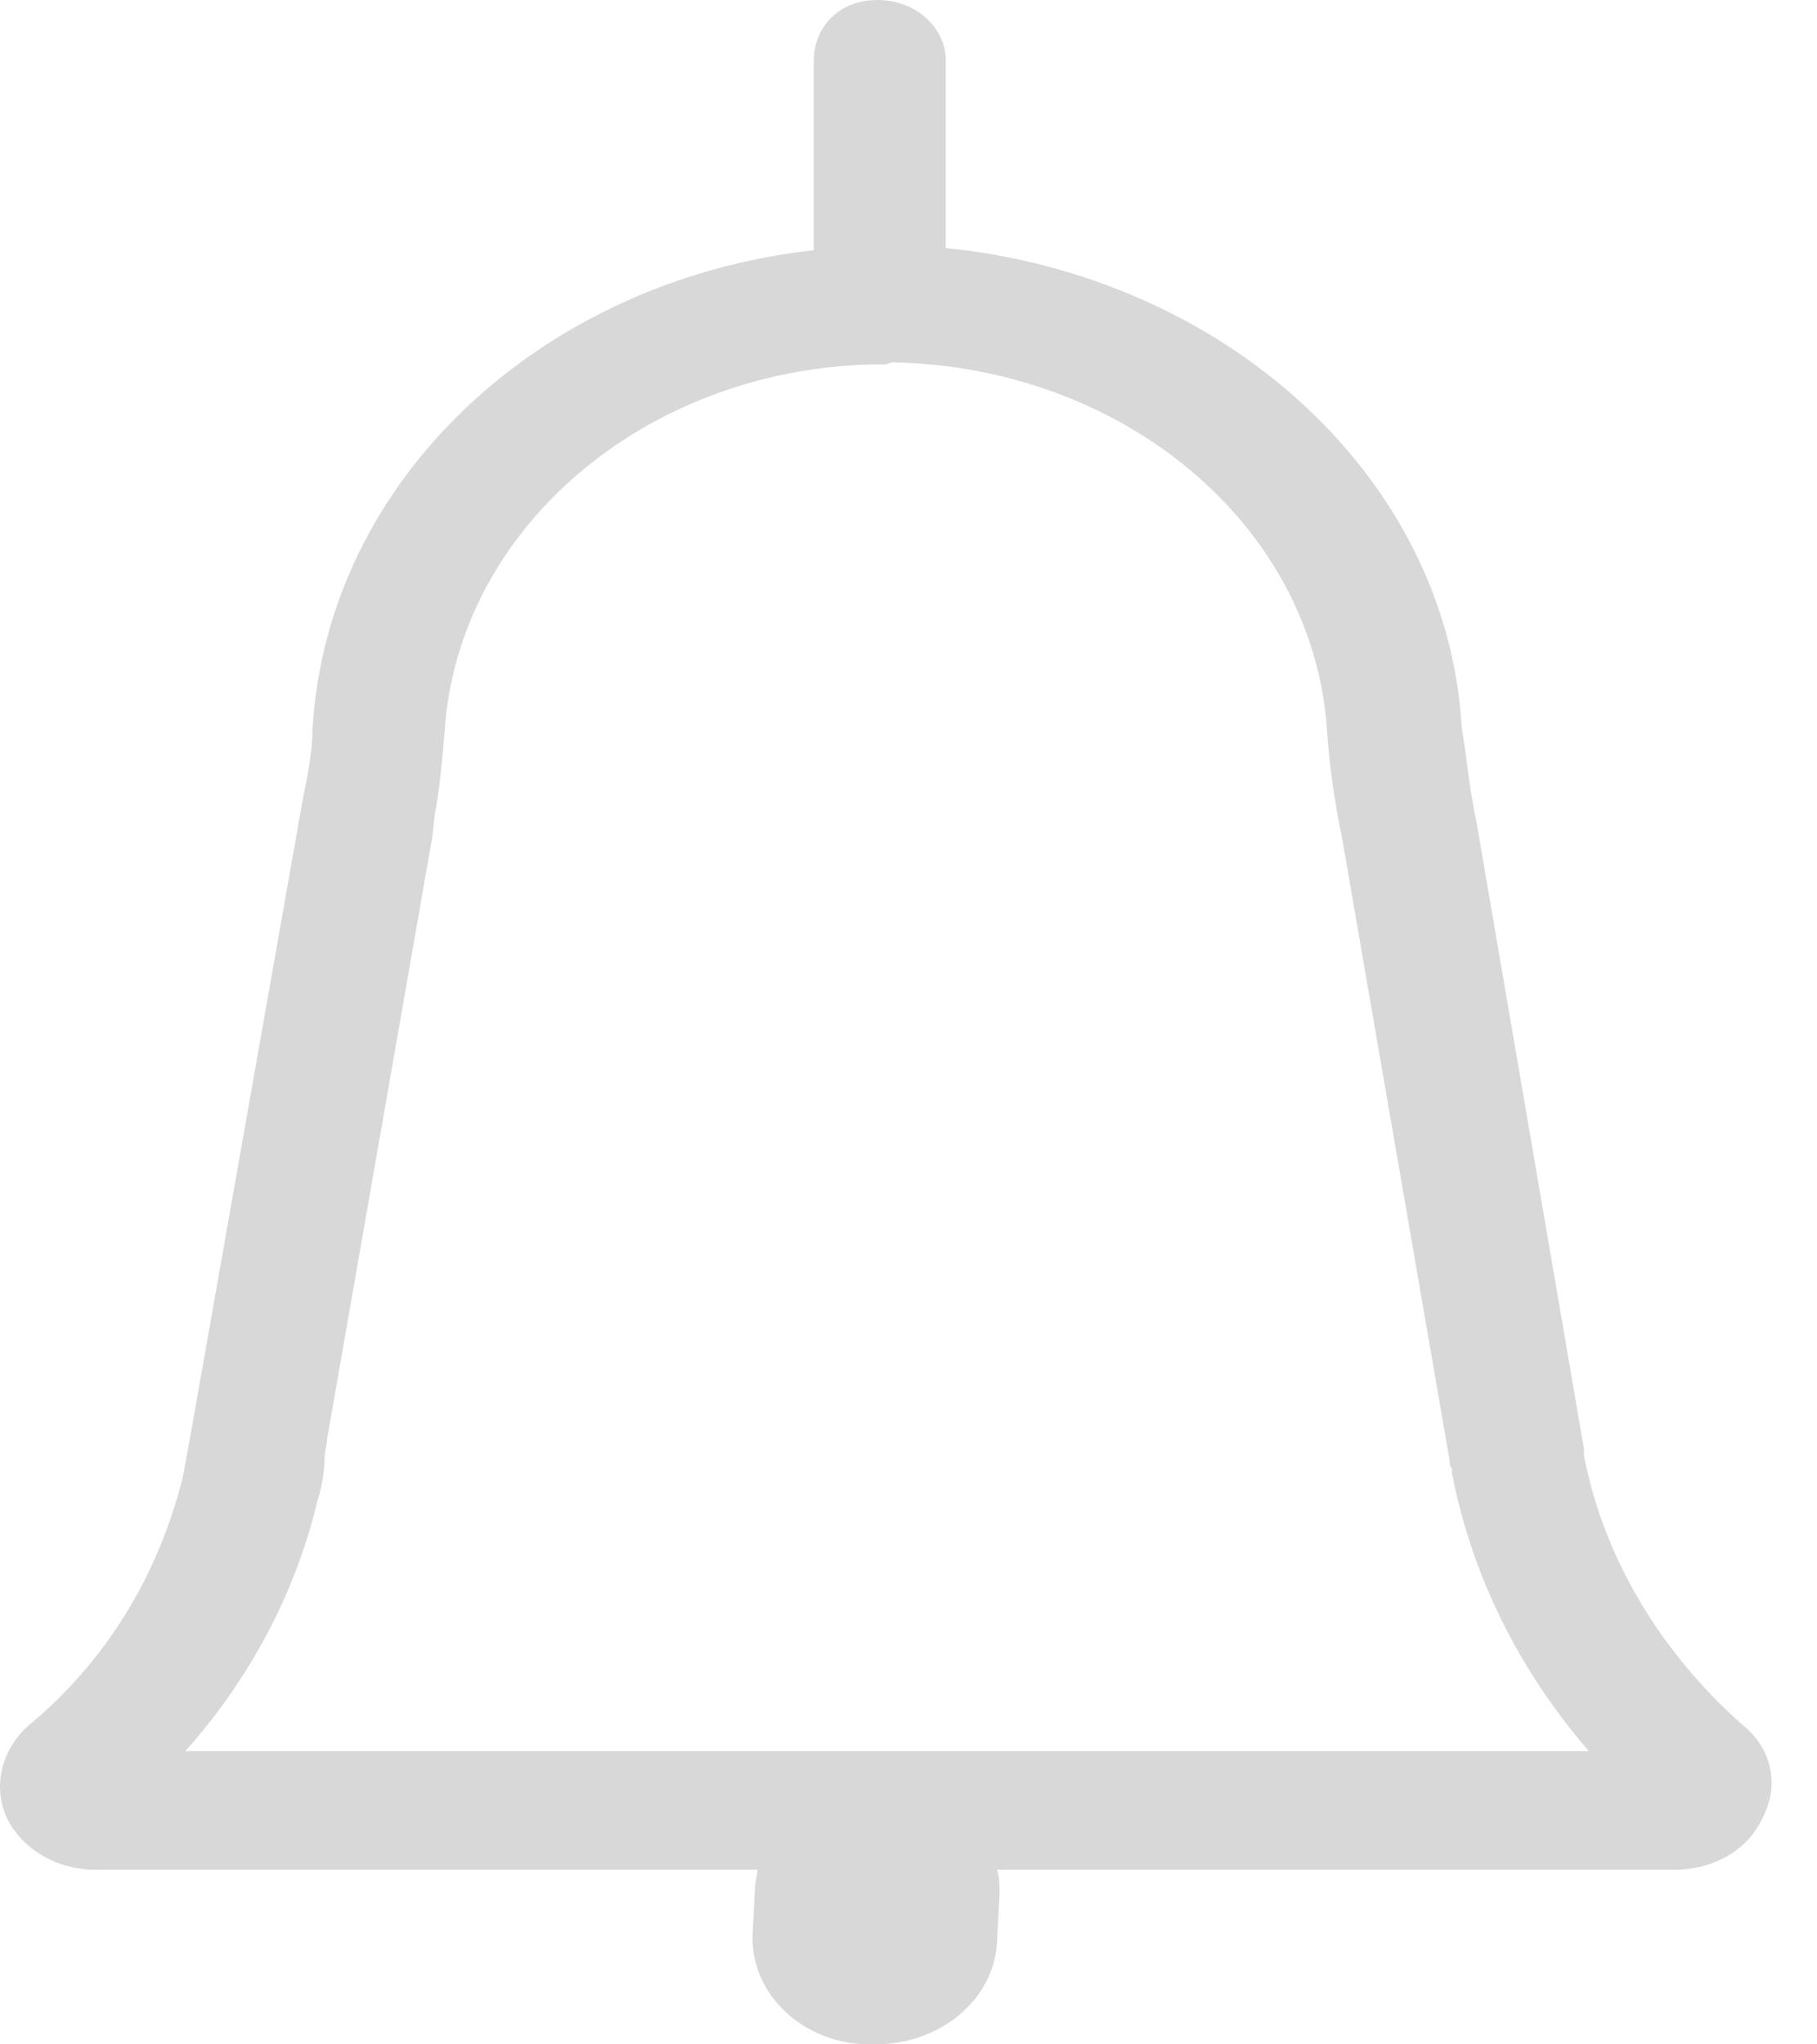 <svg width="16" height="18" viewBox="0 0 16 18" fill="none" xmlns="http://www.w3.org/2000/svg">
<path d="M15.348 15.19C14.616 14.544 14.12 13.709 13.948 12.816C13.948 12.797 13.948 12.778 13.948 12.759L13.001 7.234C12.936 6.93 12.915 6.665 12.871 6.399C12.742 4.196 10.783 2.43 8.328 2.184V0.532C8.328 0.247 8.07 0 7.725 0C7.381 0 7.166 0.247 7.166 0.532V2.203C4.776 2.468 2.881 4.215 2.752 6.418C2.752 6.608 2.708 6.835 2.665 7.044L1.696 12.532L1.61 13.006C1.395 13.861 0.943 14.62 0.254 15.19C0.017 15.399 -0.069 15.722 0.06 16.006C0.189 16.272 0.491 16.462 0.835 16.462H6.67C6.67 16.519 6.649 16.557 6.649 16.614L6.627 17.032C6.606 17.563 7.079 18 7.661 18C7.682 18 7.682 18 7.704 18C8.285 18 8.759 17.601 8.78 17.089L8.802 16.671C8.802 16.595 8.802 16.538 8.78 16.462H14.745C15.089 16.462 15.391 16.291 15.52 16.006C15.671 15.722 15.606 15.399 15.348 15.19ZM1.632 15.418C2.192 14.791 2.601 14.032 2.795 13.215C2.838 13.082 2.859 12.949 2.859 12.816C2.859 12.778 2.881 12.722 2.881 12.665L3.807 7.367L3.828 7.177C3.871 6.949 3.893 6.703 3.914 6.456C4.022 4.671 5.658 3.266 7.661 3.209C7.682 3.209 7.704 3.209 7.747 3.209C7.79 3.209 7.811 3.209 7.855 3.19C9.9 3.228 11.58 4.633 11.687 6.456C11.709 6.759 11.752 7.063 11.816 7.367L12.764 12.854C12.764 12.873 12.764 12.911 12.785 12.93V12.968C12.958 13.861 13.367 14.696 13.991 15.418H1.632V15.418Z" fill="#D8D8D8"/>
</svg>
